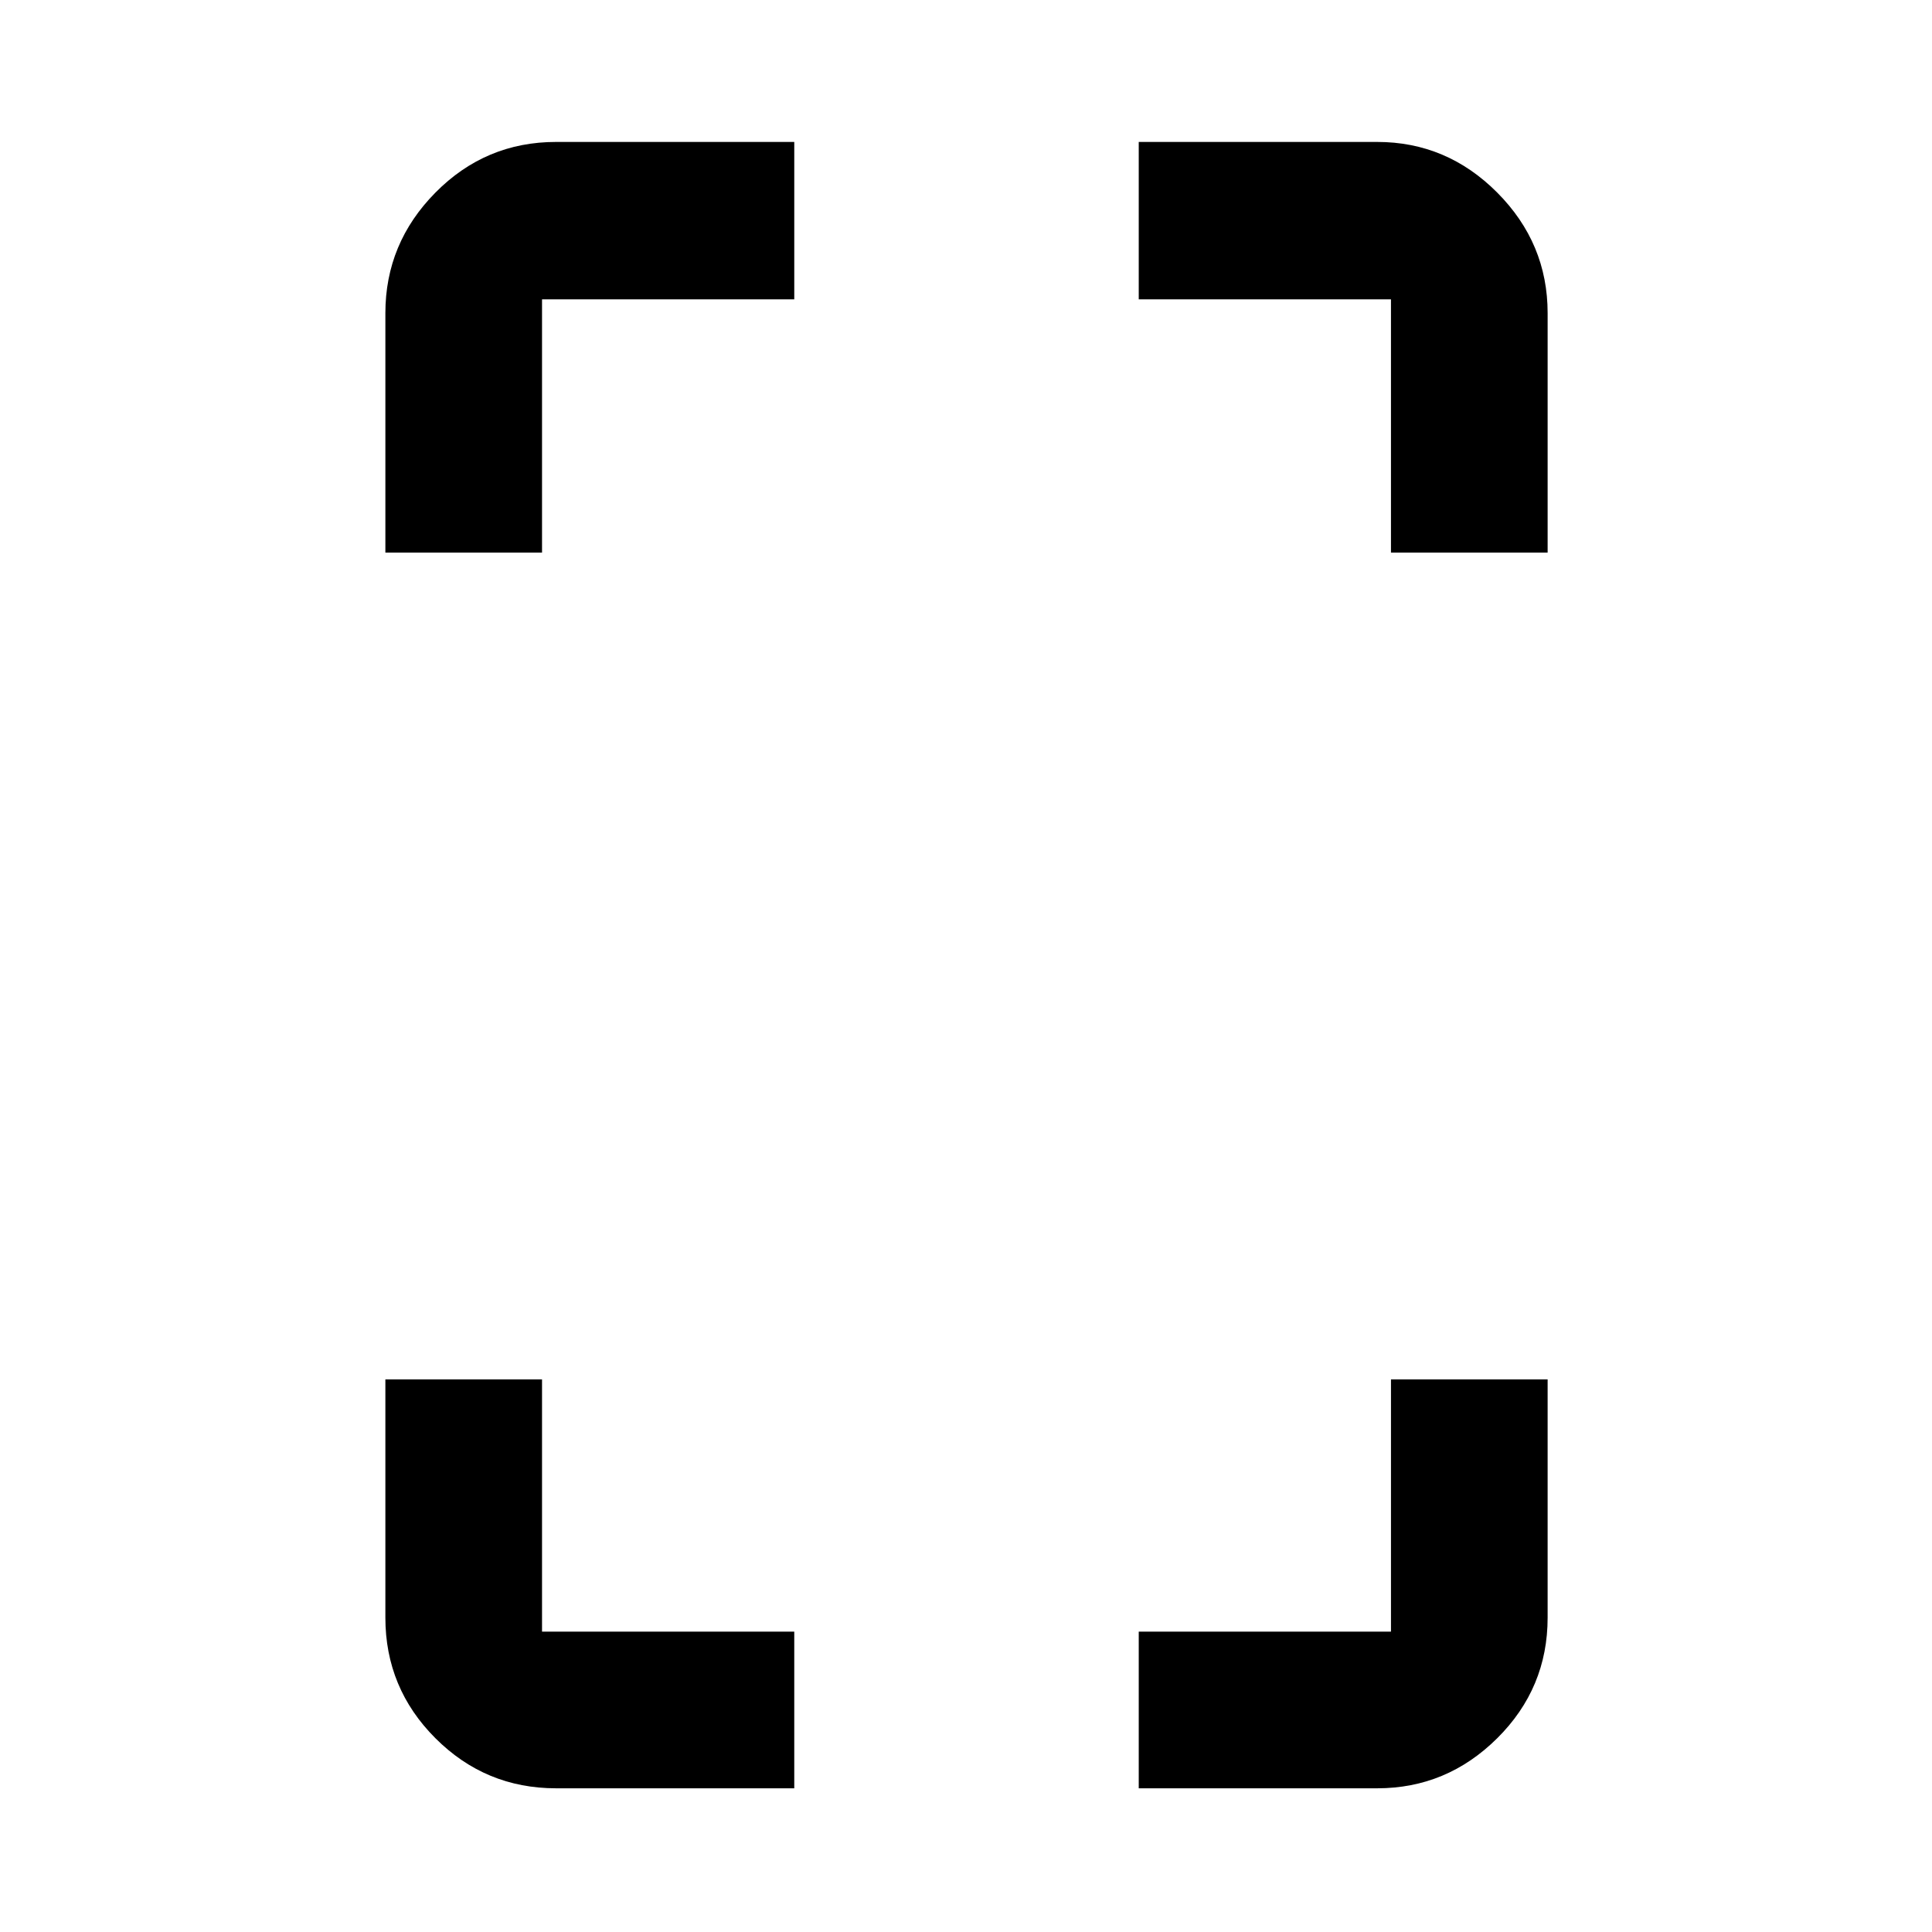 <svg xmlns="http://www.w3.org/2000/svg" height="40" viewBox="0 -960 960 960" width="40"><path d="M191.492-685.421v-118.98q0-34.747 24.874-59.909t59.938-25.162h118.362v78.218H269.333v125.833h-77.841Zm84.812 614.016q-35.064 0-59.938-24.874-24.874-24.874-24.874-59.938v-118.362h77.841v125.333h125.333v77.841H276.304Zm414.863-614.016v-125.833H565.834v-78.218h118.479q34.593 0 59.644 25.162 25.051 25.162 25.051 59.909v118.98h-77.841ZM565.834-71.405v-77.841h125.333v-125.333h77.841v118.362q0 35.064-25.051 59.938-25.051 24.874-59.644 24.874H565.834Z"/></svg>
